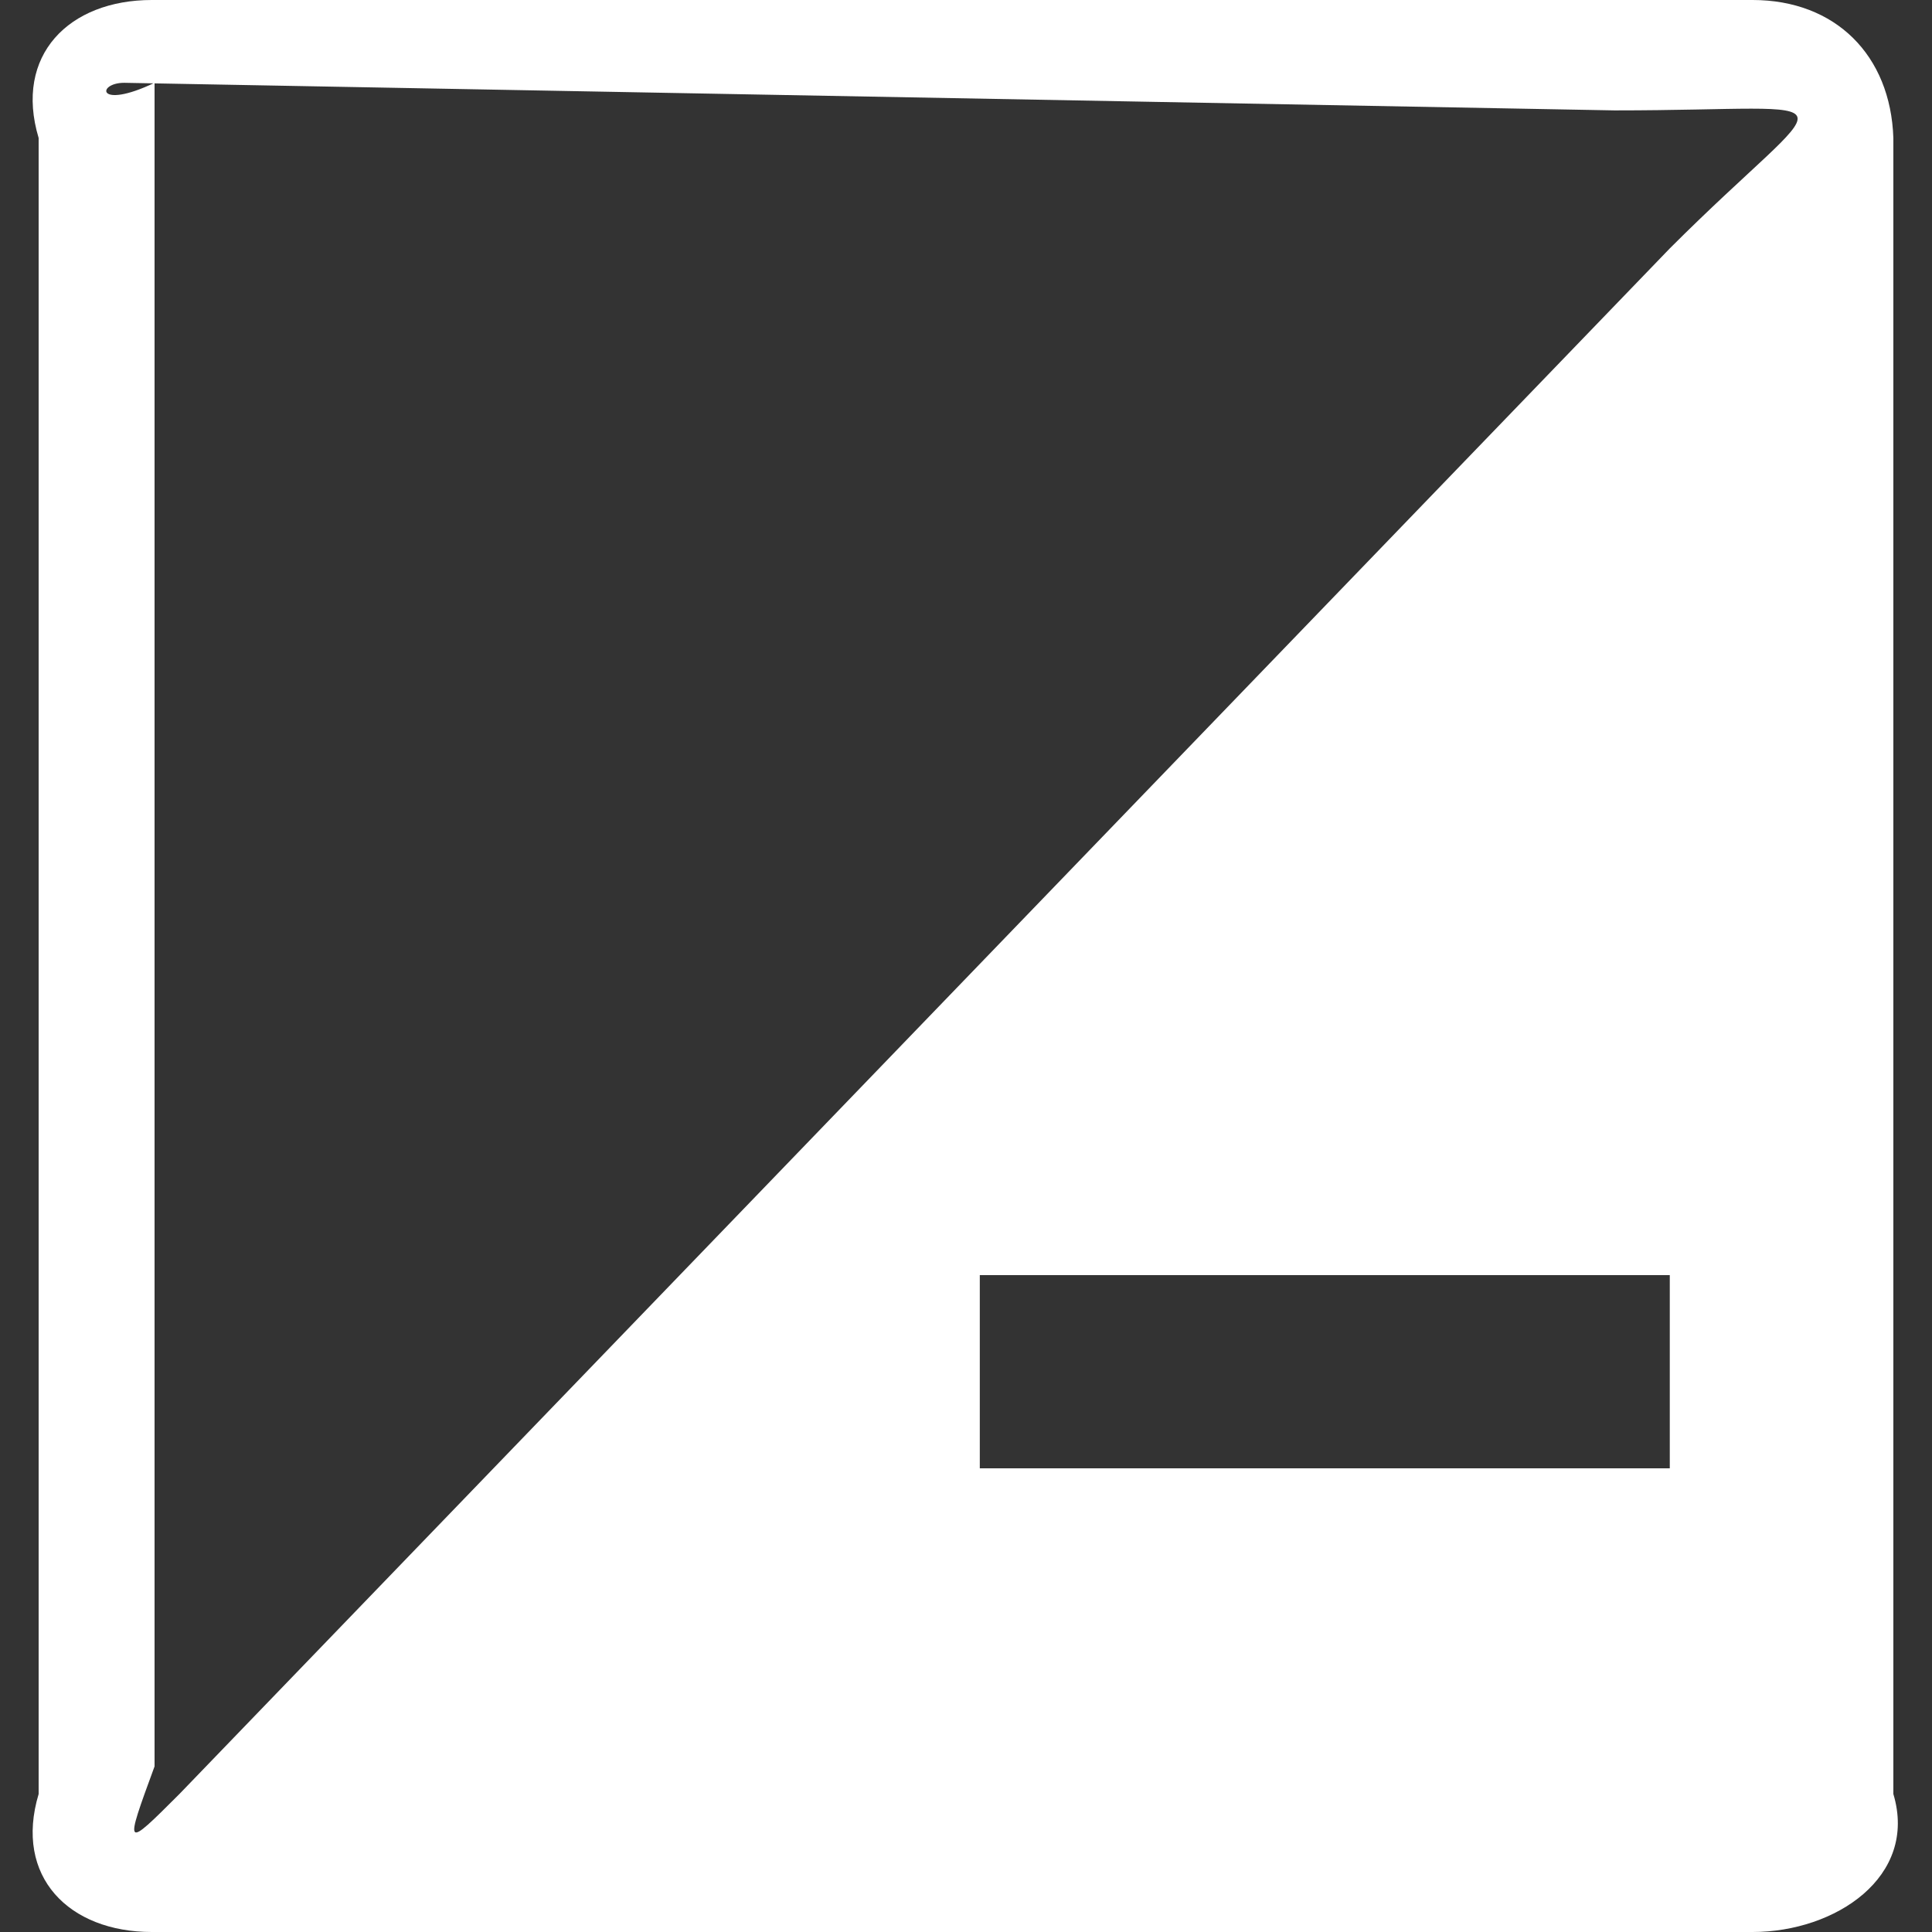 ﻿<?xml version="1.0" encoding="utf-8"?>
<svg version="1.1" xmlns:xlink="http://www.w3.org/1999/xlink" width="50px" height="50px" xmlns="http://www.w3.org/2000/svg">
  <rect width="100%" height="100%" fill="#333333" stroke="none"/>
  <g transform="matrix(1 0 0 1 -57 -840 )">
    <path d="M 1 3.571  C 0.357 1.429  1.786 0  3.929 0  L 45.357 0  C 47.5 0  48.929 1.429  49 3.571  L 49 46.429  C 49.643 48.571  47.5 50  45.357 50  L 3.929 50  C 1.786 50  0.357 48.571  1 46.429  L 1 3.571  Z M 25.357 33  L 25.357 32.857  C 24.643 32.857  24.643 32.857  25.357 32.857  L 25.357 38.571  C 25.357 38.571  25.357 38.571  25.357 38  L 43.214 38  C 43.214 38.571  43.214 38.571  43.214 38.571  L 43.214 33.571  C 43.214 33.571  43.214 33.571  43.214 33  L 25.357 33  Z M 41.786 2.857  L 3.214 2.143  C 2.5 2.143  2.5 2.857  4 2.143  L 4 45.714  C 3.214 47.857  3.214 47.857  4.643 46.429  L 43.214 6.429  C 47.5 2.143  48.214 2.857  41.786 2.857  Z " fill-rule="nonzero" fill="#ffffff" stroke="none" transform="matrix(1 0 0 1 57 840 )" />
  </g>
</svg>